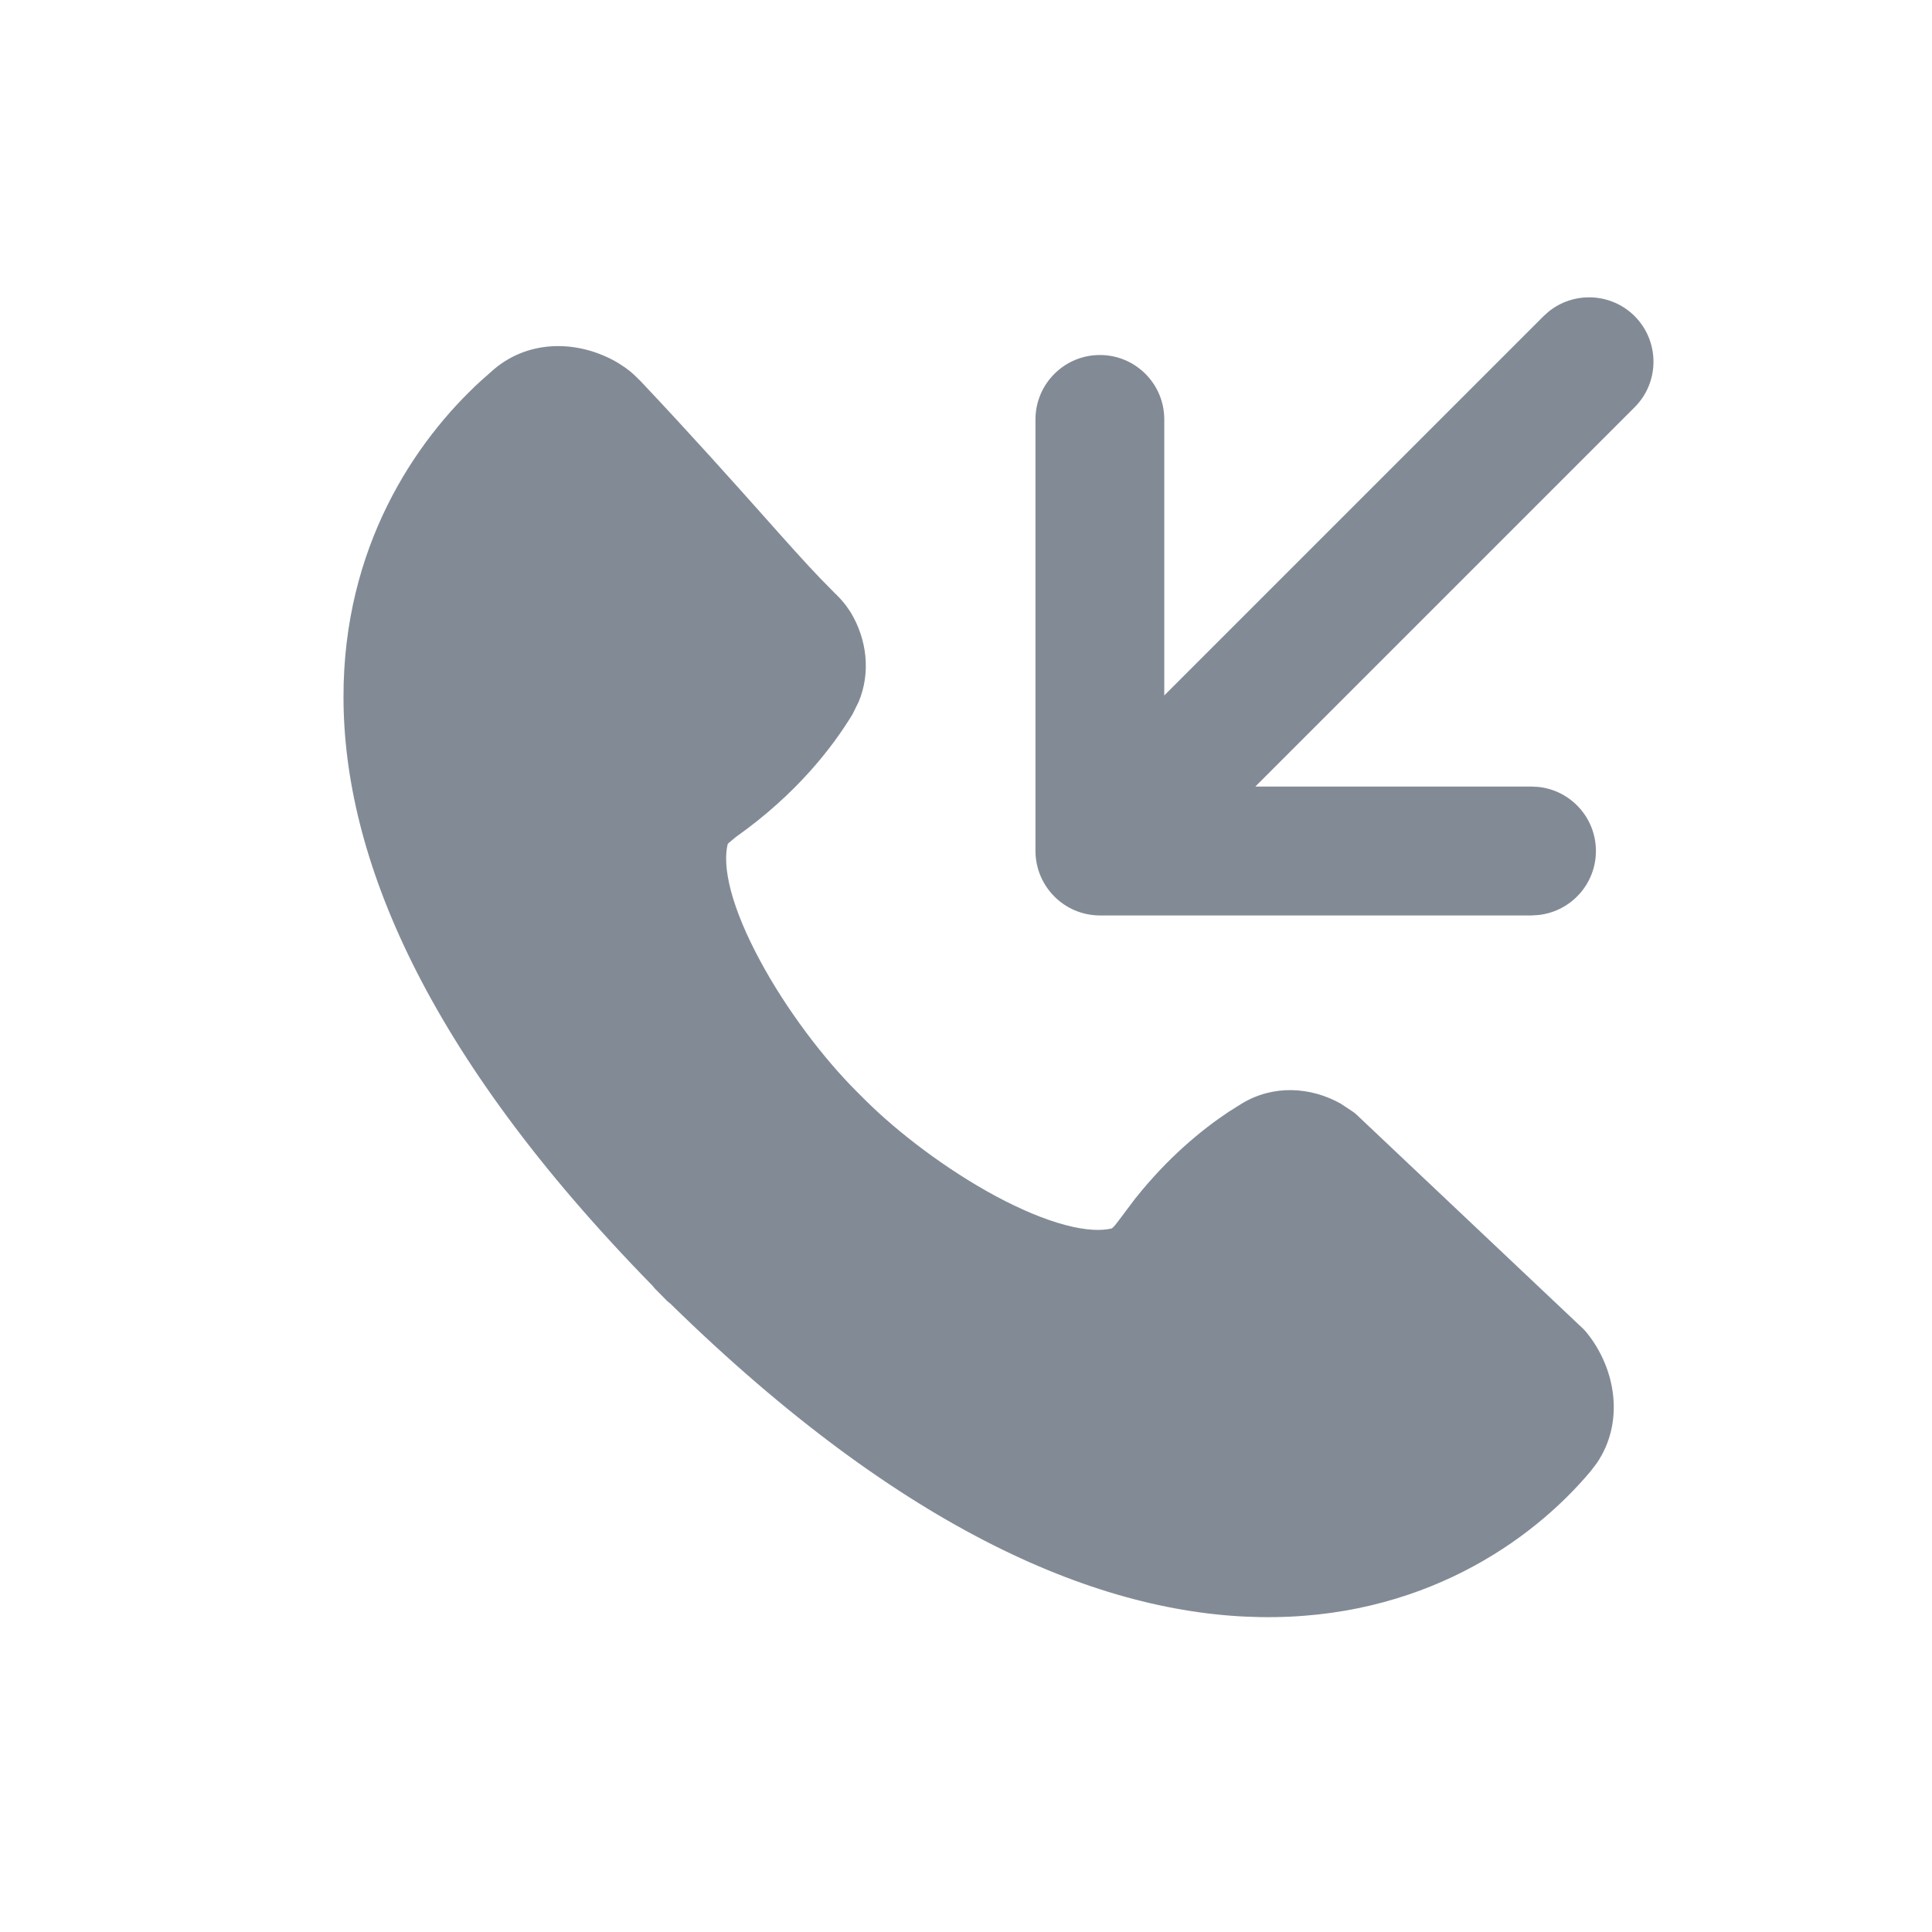 <svg width="24" height="24" viewBox="0 0 24 24" fill="none" xmlns="http://www.w3.org/2000/svg">
<path d="M6.141 4.583C6.595 4.204 7.211 4.231 7.679 4.509L7.77 4.569C7.81 4.597 7.846 4.627 7.877 4.656L7.957 4.734C8.6 5.416 9.092 5.968 9.48 6.403C9.774 6.734 10.001 6.988 10.188 7.183L10.362 7.36C10.399 7.396 10.457 7.452 10.513 7.527L10.567 7.606C10.769 7.941 10.819 8.352 10.667 8.718L10.59 8.873C10.345 9.278 9.896 9.864 9.139 10.399L9.047 10.476C9.042 10.481 9.041 10.486 9.039 10.489C9.008 10.616 9.011 10.806 9.08 11.067C9.149 11.326 9.273 11.62 9.438 11.926C9.767 12.541 10.232 13.149 10.637 13.554L10.744 13.661C11.149 14.065 11.758 14.53 12.372 14.86C12.678 15.024 12.972 15.148 13.232 15.217C13.492 15.287 13.684 15.291 13.811 15.26C13.813 15.259 13.816 15.256 13.821 15.252C13.84 15.235 13.865 15.206 13.899 15.159L14.102 14.889C14.509 14.378 14.929 14.033 15.265 13.81L15.426 13.709C15.816 13.473 16.28 13.499 16.657 13.711L16.812 13.814C16.827 13.825 16.842 13.837 16.855 13.85L19.666 16.506C19.683 16.522 19.698 16.54 19.713 16.558C20.077 17.01 20.18 17.67 19.837 18.174L19.762 18.273C19.036 19.141 17.651 20.125 15.646 20.088C13.684 20.053 11.232 19.039 8.325 16.192C8.314 16.182 8.3 16.174 8.289 16.163L8.135 16.007C8.124 15.997 8.117 15.984 8.107 15.973C5.26 13.065 4.271 10.622 4.267 8.667C4.262 6.798 5.156 5.478 5.978 4.727L6.141 4.583Z" fill="#828B95"/>
<path d="M19.235 3.873C19.549 3.617 20.013 3.635 20.306 3.927C20.618 4.24 20.618 4.747 20.306 5.059L15.594 9.771H19.024L19.107 9.775C19.51 9.816 19.825 10.157 19.825 10.571C19.825 10.985 19.51 11.326 19.107 11.367L19.024 11.372H13.663C13.221 11.371 12.864 11.012 12.863 10.571V5.209C12.864 4.768 13.222 4.41 13.663 4.41C14.105 4.41 14.463 4.768 14.463 5.209V8.639L19.175 3.927L19.235 3.873Z" fill="#828B95"/>
</svg>
